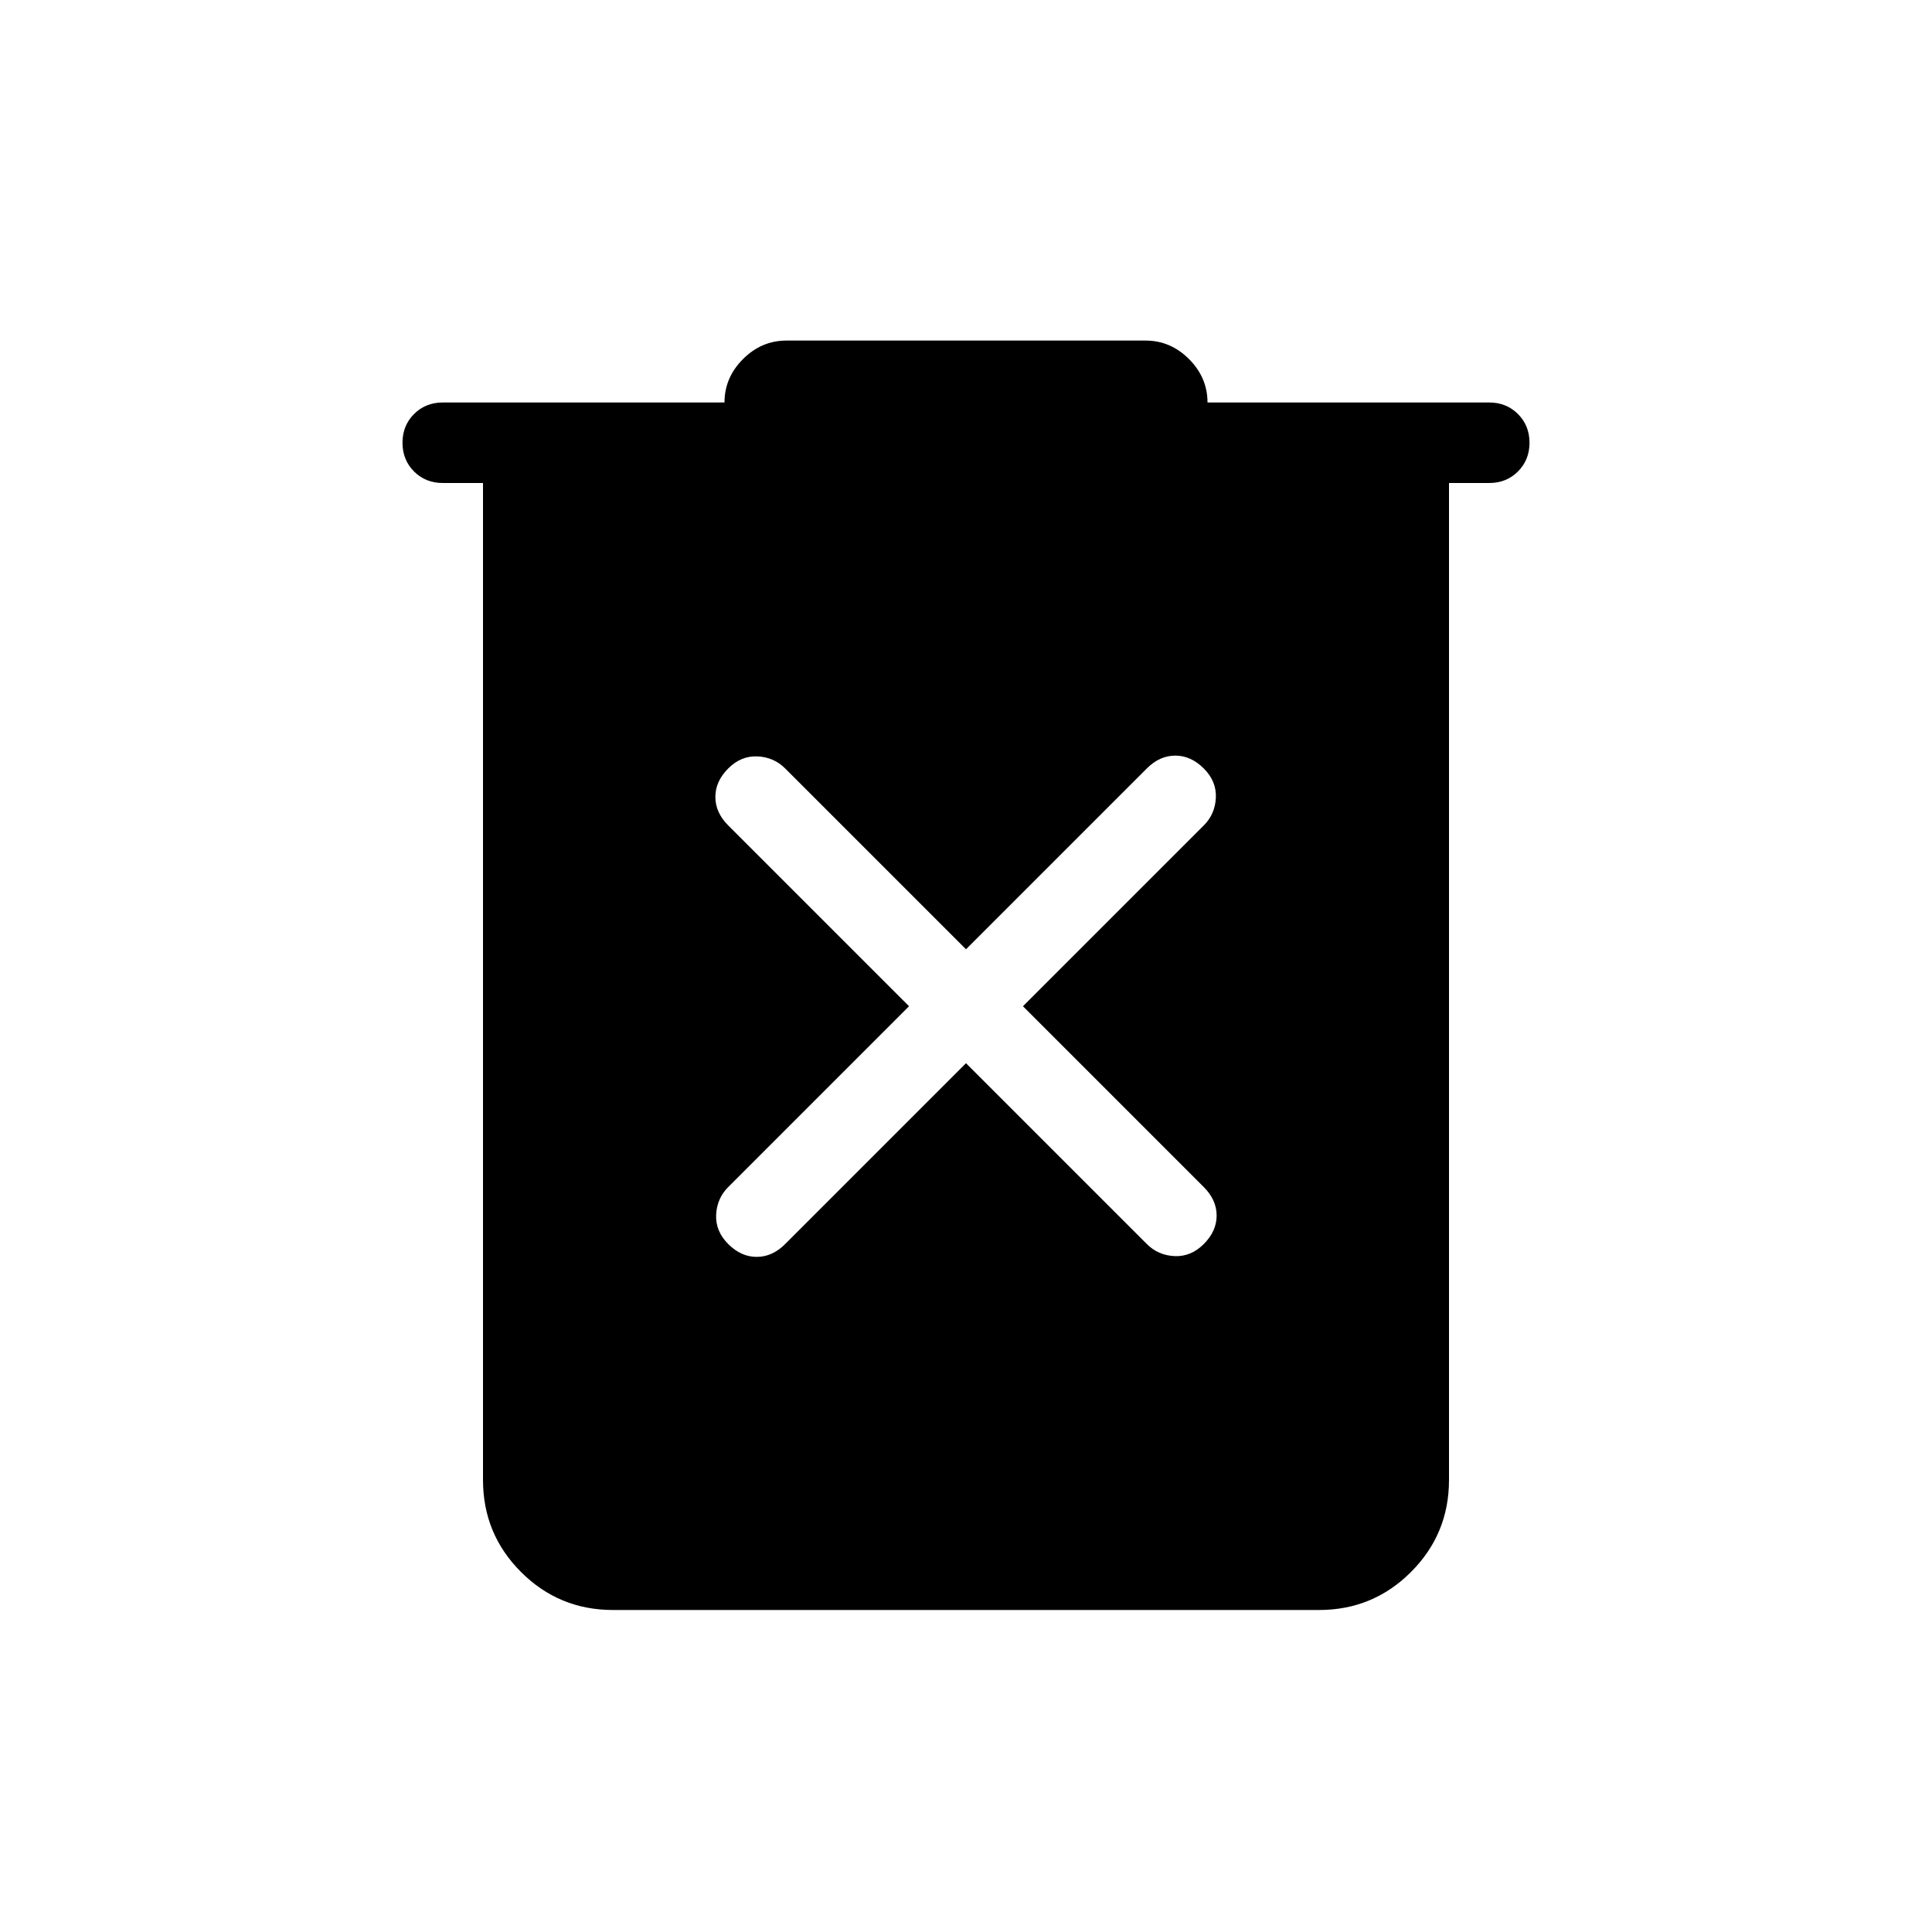 <svg xmlns="http://www.w3.org/2000/svg" height="24" viewBox="0 -960 960 960" width="24"><path d="M304.615-160q-26.846 0-45.731-18.884Q240-197.769 240-224.615V-720h-20q-8.539 0-14.269-5.731Q200-731.462 200-740q0-8.539 5.731-14.269Q211.461-760 220-760h140q0-12.385 9.192-21.577 9.193-9.193 21.577-9.193h178.462q12.384 0 21.577 9.193Q600-772.385 600-760h140q8.539 0 14.269 5.731Q760-748.539 760-740q0 8.538-5.731 14.269Q748.539-720 740-720h-20v495.385q0 26.846-18.884 45.731Q682.231-160 655.385-160h-350.77ZM480-431.692l89.846 89.846q5.615 5.615 13.769 6 8.154.385 14.539-6T604.539-356q0-7.769-6.385-14.154L508.308-460l89.846-89.846q5.615-5.615 6-13.769.385-8.154-6-14.539T584-584.539q-7.769 0-14.154 6.385L480-488.308l-89.846-89.846q-5.615-5.615-13.769-6-8.154-.385-14.539 6T355.461-564q0 7.769 6.385 14.154L451.692-460l-89.846 89.846q-5.615 5.615-6 13.769-.385 8.154 6 14.539T376-335.461q7.769 0 14.154-6.385L480-431.692Z"/></svg>